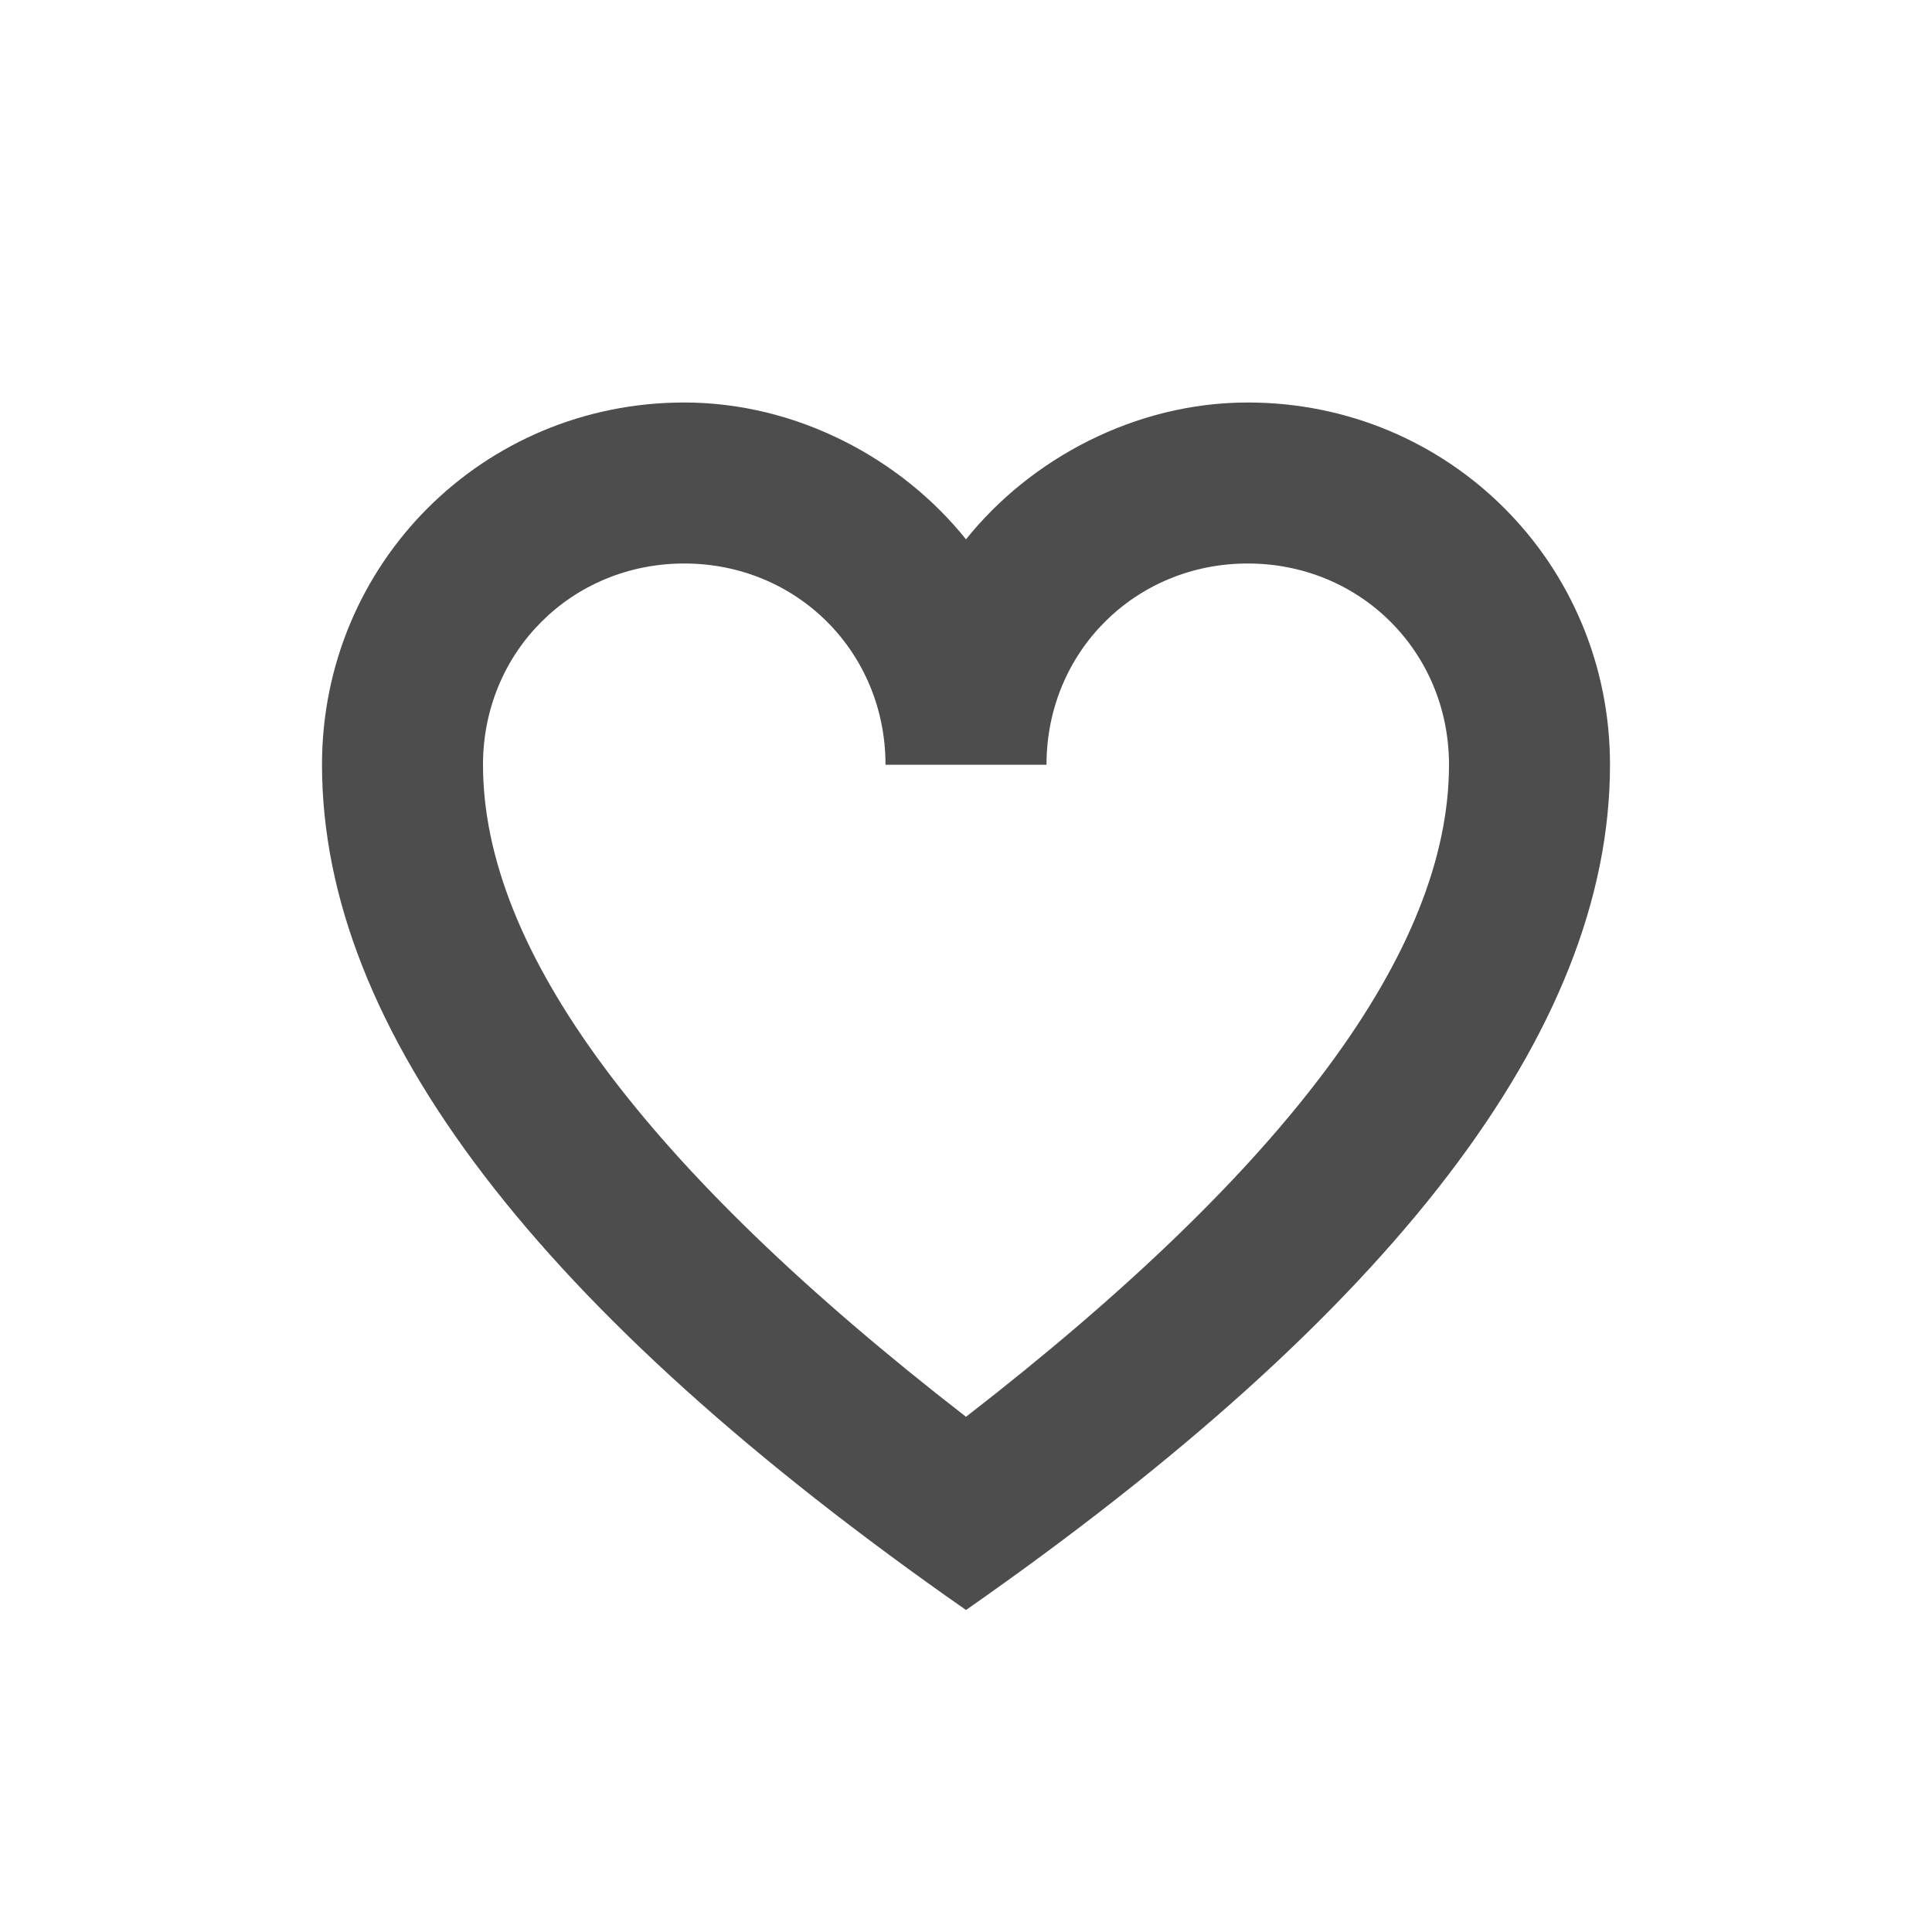 <svg t="1738574719409" class="icon" viewBox="0 0 1024 1024" version="1.1" xmlns="http://www.w3.org/2000/svg" p-id="17543" width="200" height="200"><path d="M256 405.333c0 98.133 85.333 213.333 256 345.6 170.667-132.267 256-247.467 256-345.6C768 345.6 721.067 298.667 661.333 298.667S554.667 345.6 554.667 405.333h-85.333C469.333 345.6 422.4 298.667 362.667 298.667S256 345.6 256 405.333z m-85.333 0C170.667 298.667 256 213.333 362.667 213.333c59.733 0 115.2 29.867 149.333 72.533 34.133-42.667 89.6-72.533 149.333-72.533C768 213.333 853.333 298.667 853.333 405.333c0 140.8-115.2 290.133-341.333 448-226.133-157.867-341.333-307.2-341.333-448z" fill="#4d4d4d" p-id="17544"></path></svg>